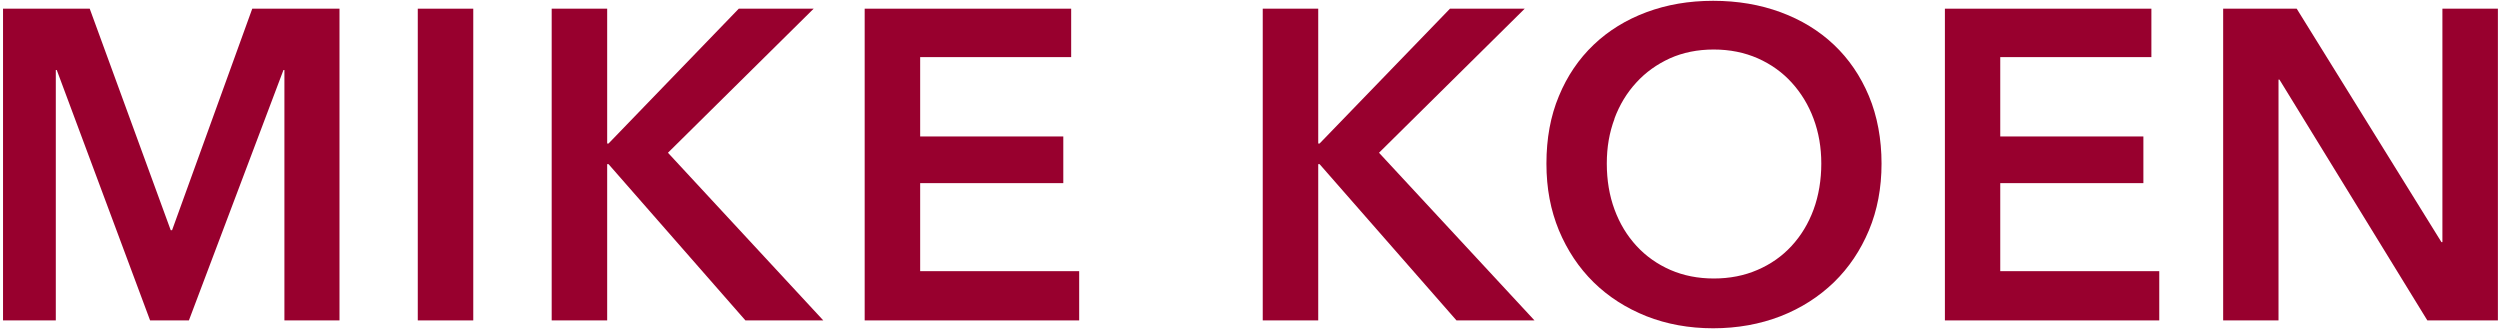 <svg width="612" height="81" viewBox="0 0 612 81" fill="none" xmlns="http://www.w3.org/2000/svg">
<g clip-path="url(#clip0_0_2269)">
<path d="M13.661 17.136H13.893L36.743 78.436H46.242L69.391 17.136H69.624V78.436H83.108V2.126H61.752L42.124 56.354H41.792L21.964 2.126H0.741V78.436H13.661V17.136Z" fill="#98002E"/>
<path d="M115.855 2.126H102.272V78.436H115.855V2.126Z" fill="#98002E"/>
<path d="M148.636 40.182H148.968L182.48 78.436H201.544L163.515 37.392L199.185 2.126H180.852L148.968 35.134H148.636V2.126H135.052V78.436H148.636V40.182Z" fill="#98002E"/>
<path d="M264.182 66.382H225.257V44.831H260.296V33.407H225.257V13.981H262.223V2.126H211.673V78.436H264.182V66.382Z" fill="#98002E"/>
<path d="M322.703 40.182H323.035L356.546 78.436H375.643L337.582 37.392L373.252 2.126H354.952L323.035 35.134H322.703V2.126H309.119V78.436H322.703V40.182Z" fill="#98002E"/>
<path d="M390.124 69.105C393.744 72.658 398.062 75.415 403.043 77.407C408.025 79.366 413.472 80.362 419.384 80.362C425.296 80.362 430.842 79.366 435.891 77.407C440.906 75.448 445.256 72.658 448.943 69.105C452.596 65.552 455.453 61.301 457.512 56.387C459.571 51.472 460.601 46.026 460.601 40.049C460.601 34.072 459.571 28.426 457.512 23.512C455.453 18.597 452.596 14.413 448.943 10.959C445.29 7.506 440.939 4.849 435.891 2.989C430.842 1.13 425.362 0.2 419.384 0.2C413.406 0.2 408.059 1.13 403.043 2.989C398.062 4.849 393.744 7.506 390.124 10.959C386.504 14.413 383.647 18.597 381.621 23.512C379.562 28.426 378.566 33.939 378.566 40.049C378.566 46.159 379.595 51.439 381.621 56.387C383.681 61.301 386.504 65.552 390.124 69.105ZM395.205 29.057C396.467 25.67 398.228 22.748 400.553 20.224C402.844 17.7 405.601 15.741 408.789 14.28C411.978 12.852 415.565 12.121 419.517 12.121C423.469 12.121 427.056 12.852 430.311 14.28C433.533 15.708 436.322 17.7 438.614 20.224C440.906 22.748 442.699 25.67 443.961 29.057C445.223 32.444 445.854 36.097 445.854 40.049C445.854 44.001 445.223 47.886 443.961 51.306C442.699 54.726 440.906 57.682 438.581 60.206C436.256 62.729 433.466 64.689 430.211 66.083C426.99 67.478 423.436 68.175 419.55 68.175C415.664 68.175 412.144 67.478 408.922 66.083C405.734 64.689 402.944 62.729 400.619 60.206C398.294 57.682 396.501 54.726 395.239 51.306C393.976 47.886 393.345 44.133 393.345 40.049C393.345 35.964 393.976 32.444 395.239 29.057H395.205Z" fill="#98002E"/>
<path d="M528.587 66.382H489.662V44.831H524.701V33.407H489.662V13.981H526.66V2.126H476.111V78.436H528.587V66.382Z" fill="#98002E"/>
<path d="M557.78 19.494H558.013L594.214 78.436H611.485V2.126H597.901V59.276H597.668L562.231 2.126H544.229V78.436H557.78V19.494Z" fill="#98002E"/>
</g>
<defs>
<clipPath id="clip0_0_2269">
<rect width="611.182" height="81" fill="white" transform="translate(0.409)"/>
</clipPath>
</defs>
</svg>
